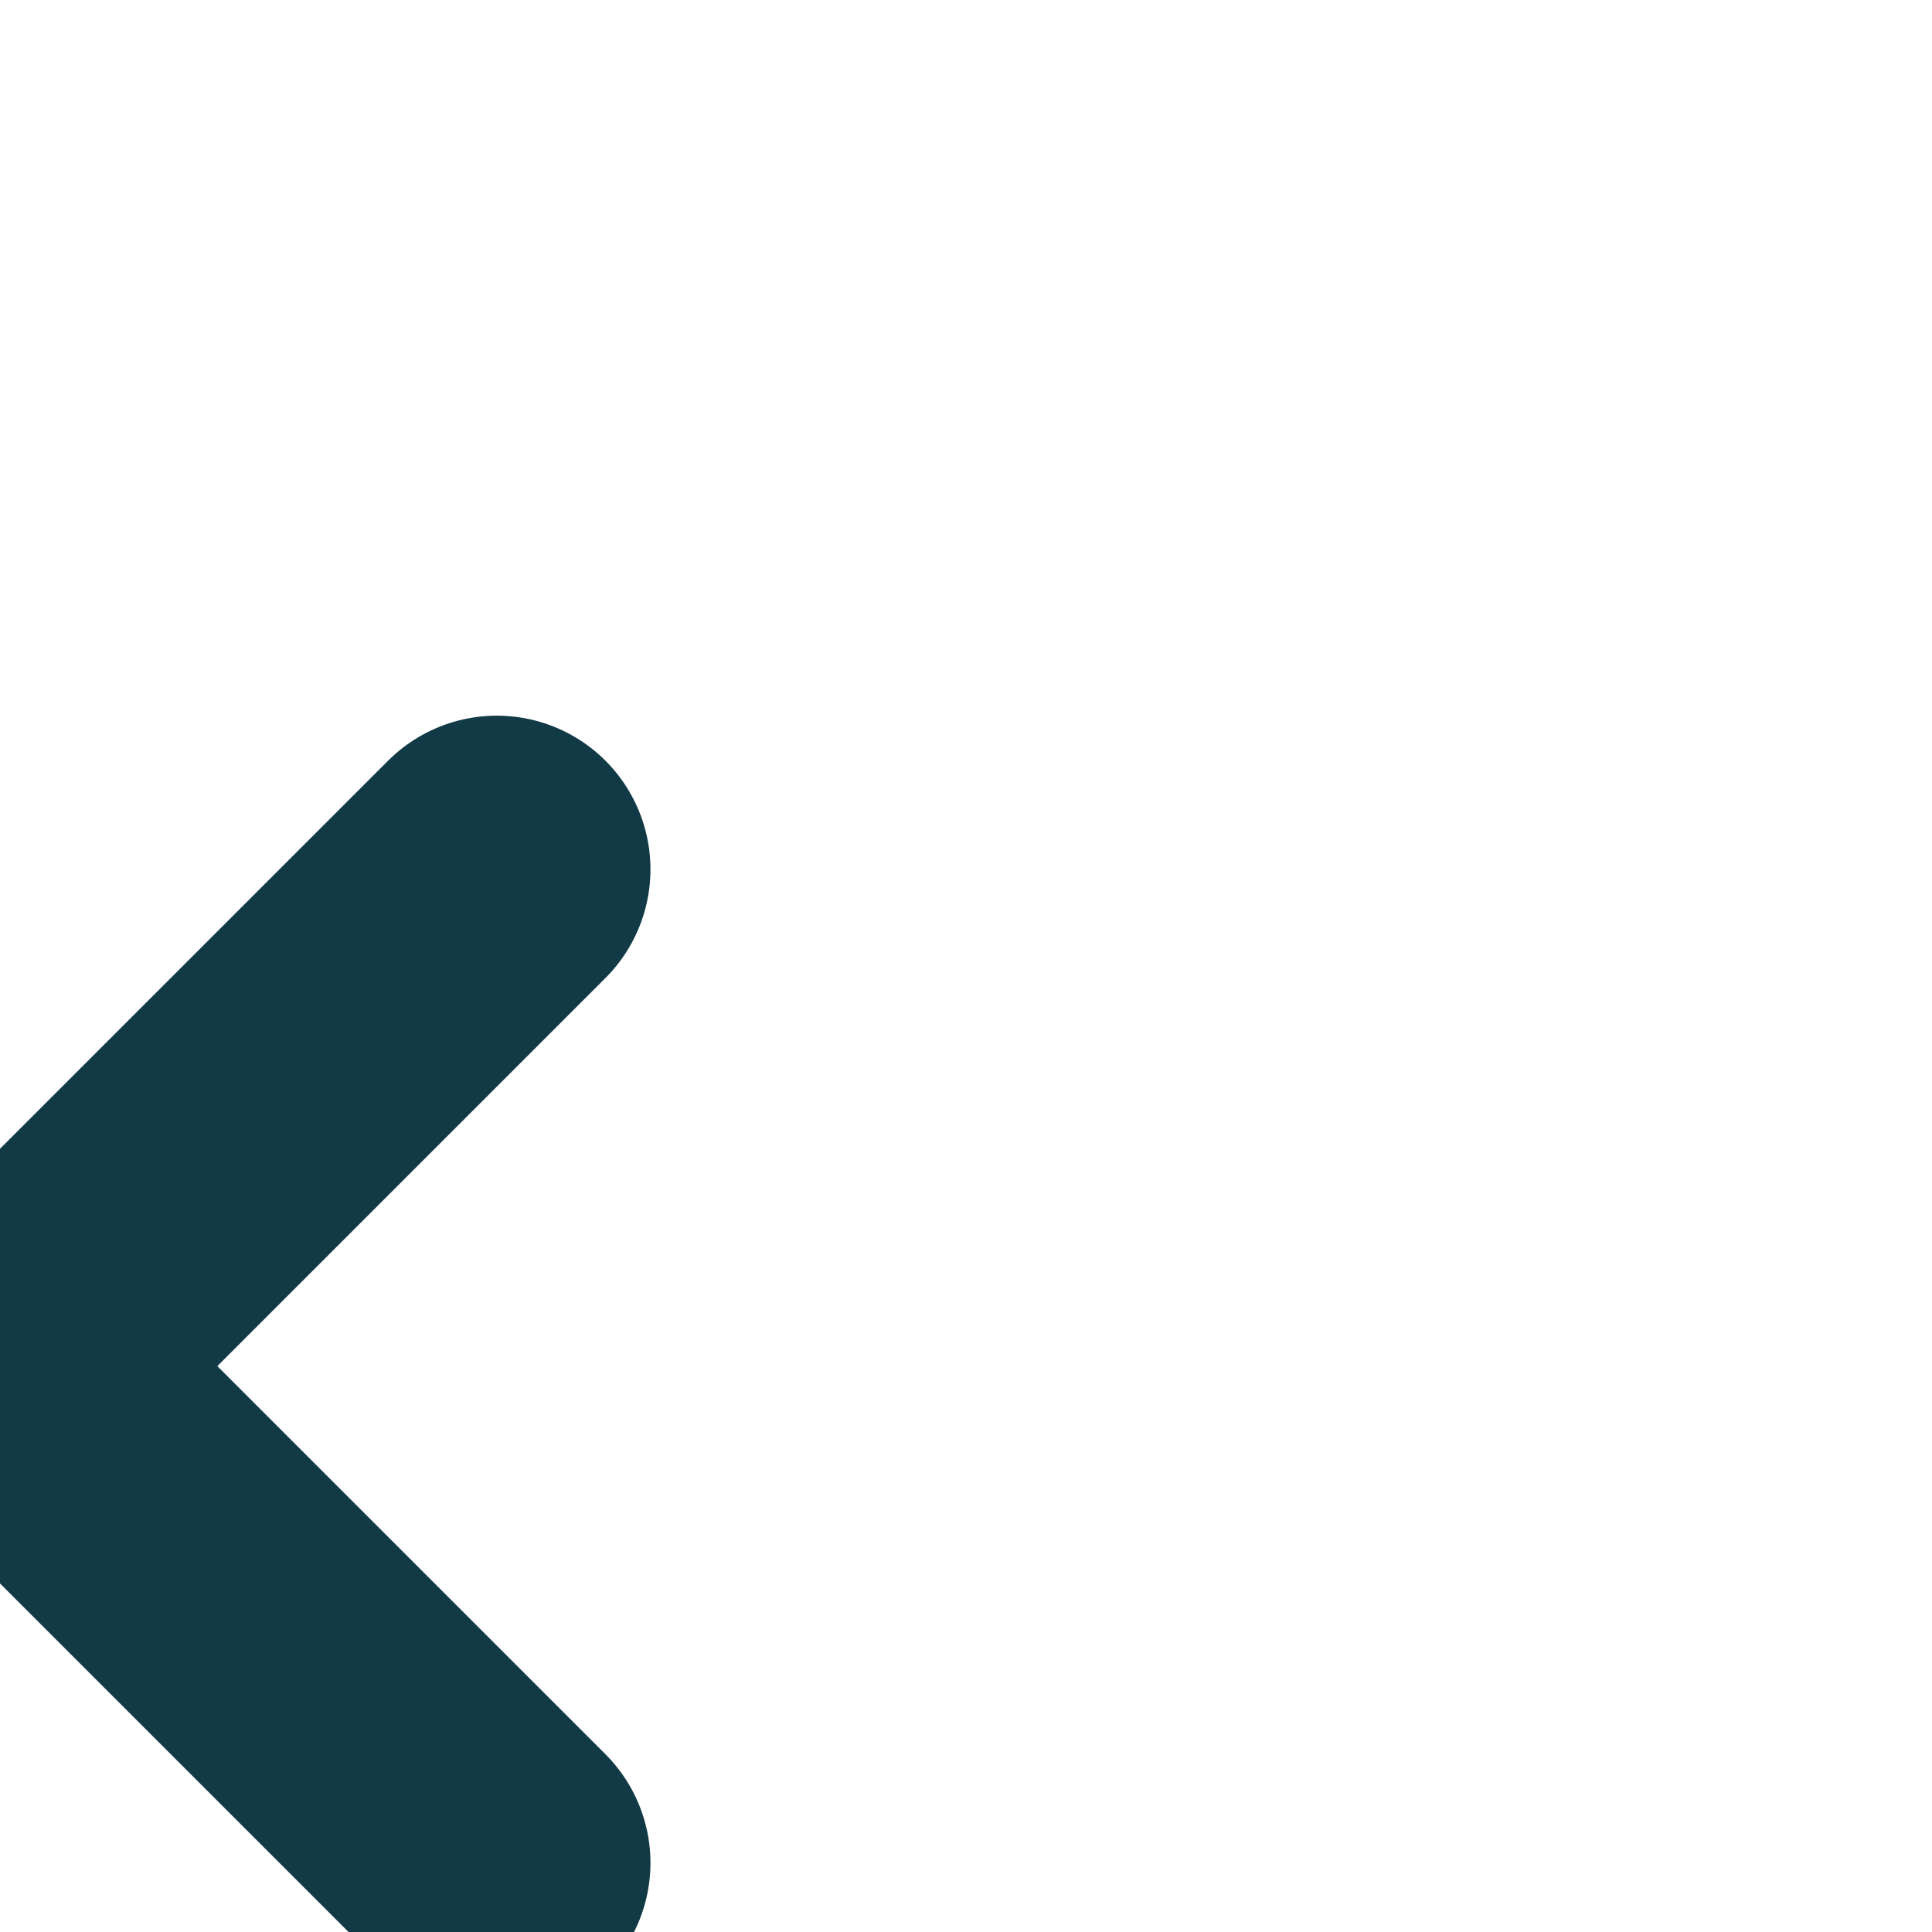 <svg width="22" height="22" viewBox="0 0 22 22" fill="none" transform ="rotate(45)" xmlns="http://www.w3.org/2000/svg">
    <path d="M11 3L11 19" stroke="#113946" stroke-width="3.5" stroke-linecap="round"/>
    <path d="M3 11L19 11" stroke="#113946" stroke-width="3.5" stroke-linecap="round"/>
</svg>